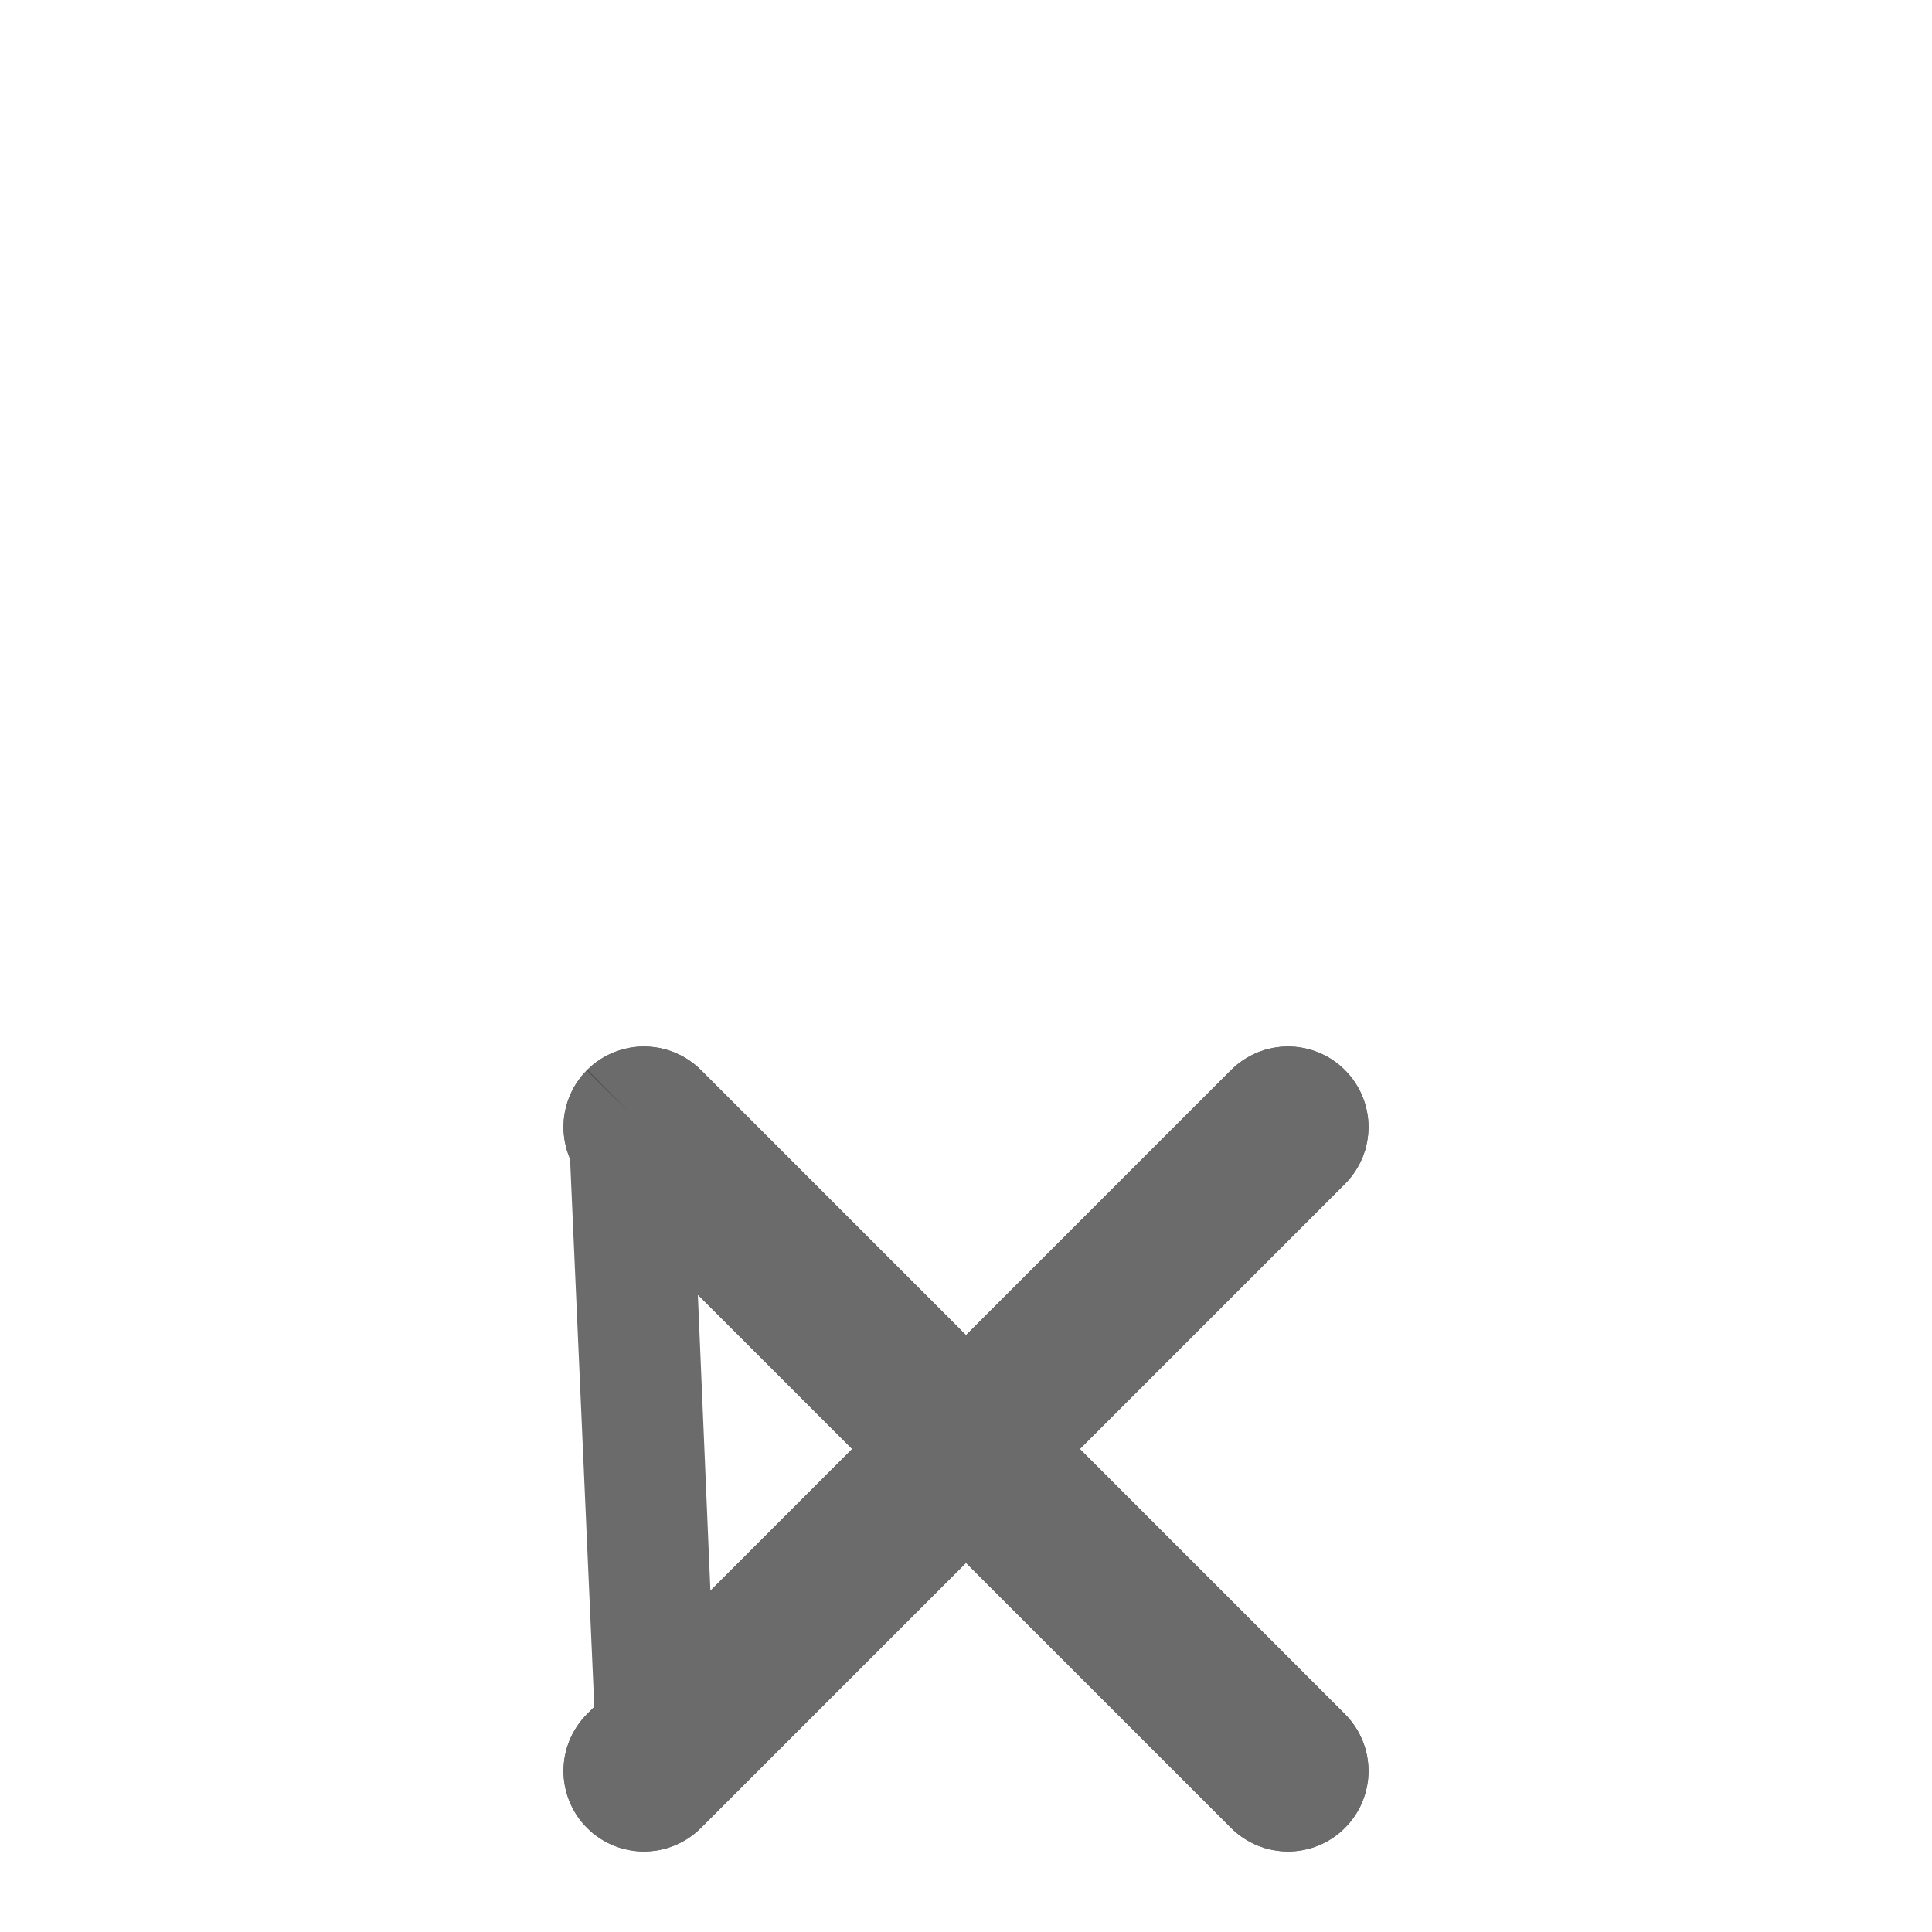 <svg width="16" height="16" viewBox="0 0 16 16" fill="none" xmlns="http://www.w3.org/2000/svg">
<g opacity="0.7" clip-path="url(#clip0_58_9)">
<g filter="url(#filter0_d_58_9)">
<path fill-rule="evenodd" clip-rule="evenodd" d="M4.862 4.862C5.122 4.602 5.544 4.602 5.805 4.862L8 7.057L10.195 4.862C10.456 4.602 10.878 4.602 11.138 4.862C11.398 5.122 11.398 5.544 11.138 5.805L8.943 8L11.138 10.195C11.398 10.456 11.398 10.878 11.138 11.138C10.878 11.398 10.456 11.398 10.195 11.138L8 8.943L5.805 11.138C5.544 11.398 5.122 11.398 4.862 11.138C4.602 10.878 4.602 10.456 4.862 10.195L7.057 8L4.862 5.805C4.602 5.544 4.602 5.122 4.862 4.862Z" fill="black"/>
<path d="M5.451 10.784L7.646 8.589L8 8.236L8.354 8.589L10.549 10.784C10.614 10.85 10.72 10.85 10.784 10.784C10.85 10.719 10.85 10.614 10.784 10.549L8.589 8.354L8.236 8L8.589 7.646L10.784 5.451C10.85 5.386 10.85 5.281 10.784 5.215C10.72 5.15 10.614 5.15 10.549 5.215L10.549 5.215L8.354 7.411L8 7.764L7.646 7.411L5.451 5.215C5.451 5.215 5.451 5.215 5.451 5.215C5.386 5.15 5.281 5.15 5.215 5.215C5.215 5.215 5.215 5.215 5.215 5.215M5.451 10.784L5.215 5.215M5.451 10.784C5.386 10.85 5.281 10.85 5.215 10.784C5.15 10.719 5.15 10.614 5.215 10.549L5.215 10.549L7.411 8.354L7.764 8L7.411 7.646L5.215 5.451M5.451 10.784L5.215 5.451M5.215 5.215C5.15 5.281 5.15 5.386 5.215 5.451M5.215 5.215L5.215 5.451M5.215 5.451C5.215 5.451 5.215 5.451 5.215 5.451M5.215 5.451L5.215 5.451" stroke="#2C2C2C"/>
</g>
</g>
<defs>
<filter id="filter0_d_58_9" x="0.667" y="4.667" width="14.667" height="14.667" filterUnits="userSpaceOnUse" color-interpolation-filters="sRGB">
<feFlood flood-opacity="0" result="BackgroundImageFix"/>
<feColorMatrix in="SourceAlpha" type="matrix" values="0 0 0 0 0 0 0 0 0 0 0 0 0 0 0 0 0 0 127 0" result="hardAlpha"/>
<feOffset dy="4"/>
<feGaussianBlur stdDeviation="2"/>
<feComposite in2="hardAlpha" operator="out"/>
<feColorMatrix type="matrix" values="0 0 0 0 0 0 0 0 0 0 0 0 0 0 0 0 0 0 0.25 0"/>
<feBlend mode="normal" in2="BackgroundImageFix" result="effect1_dropShadow_58_9"/>
<feBlend mode="normal" in="SourceGraphic" in2="effect1_dropShadow_58_9" result="shape"/>
</filter>
<clipPath id="clip0_58_9">
<rect width="16" height="16" fill="white"/>
</clipPath>
</defs>
</svg>
